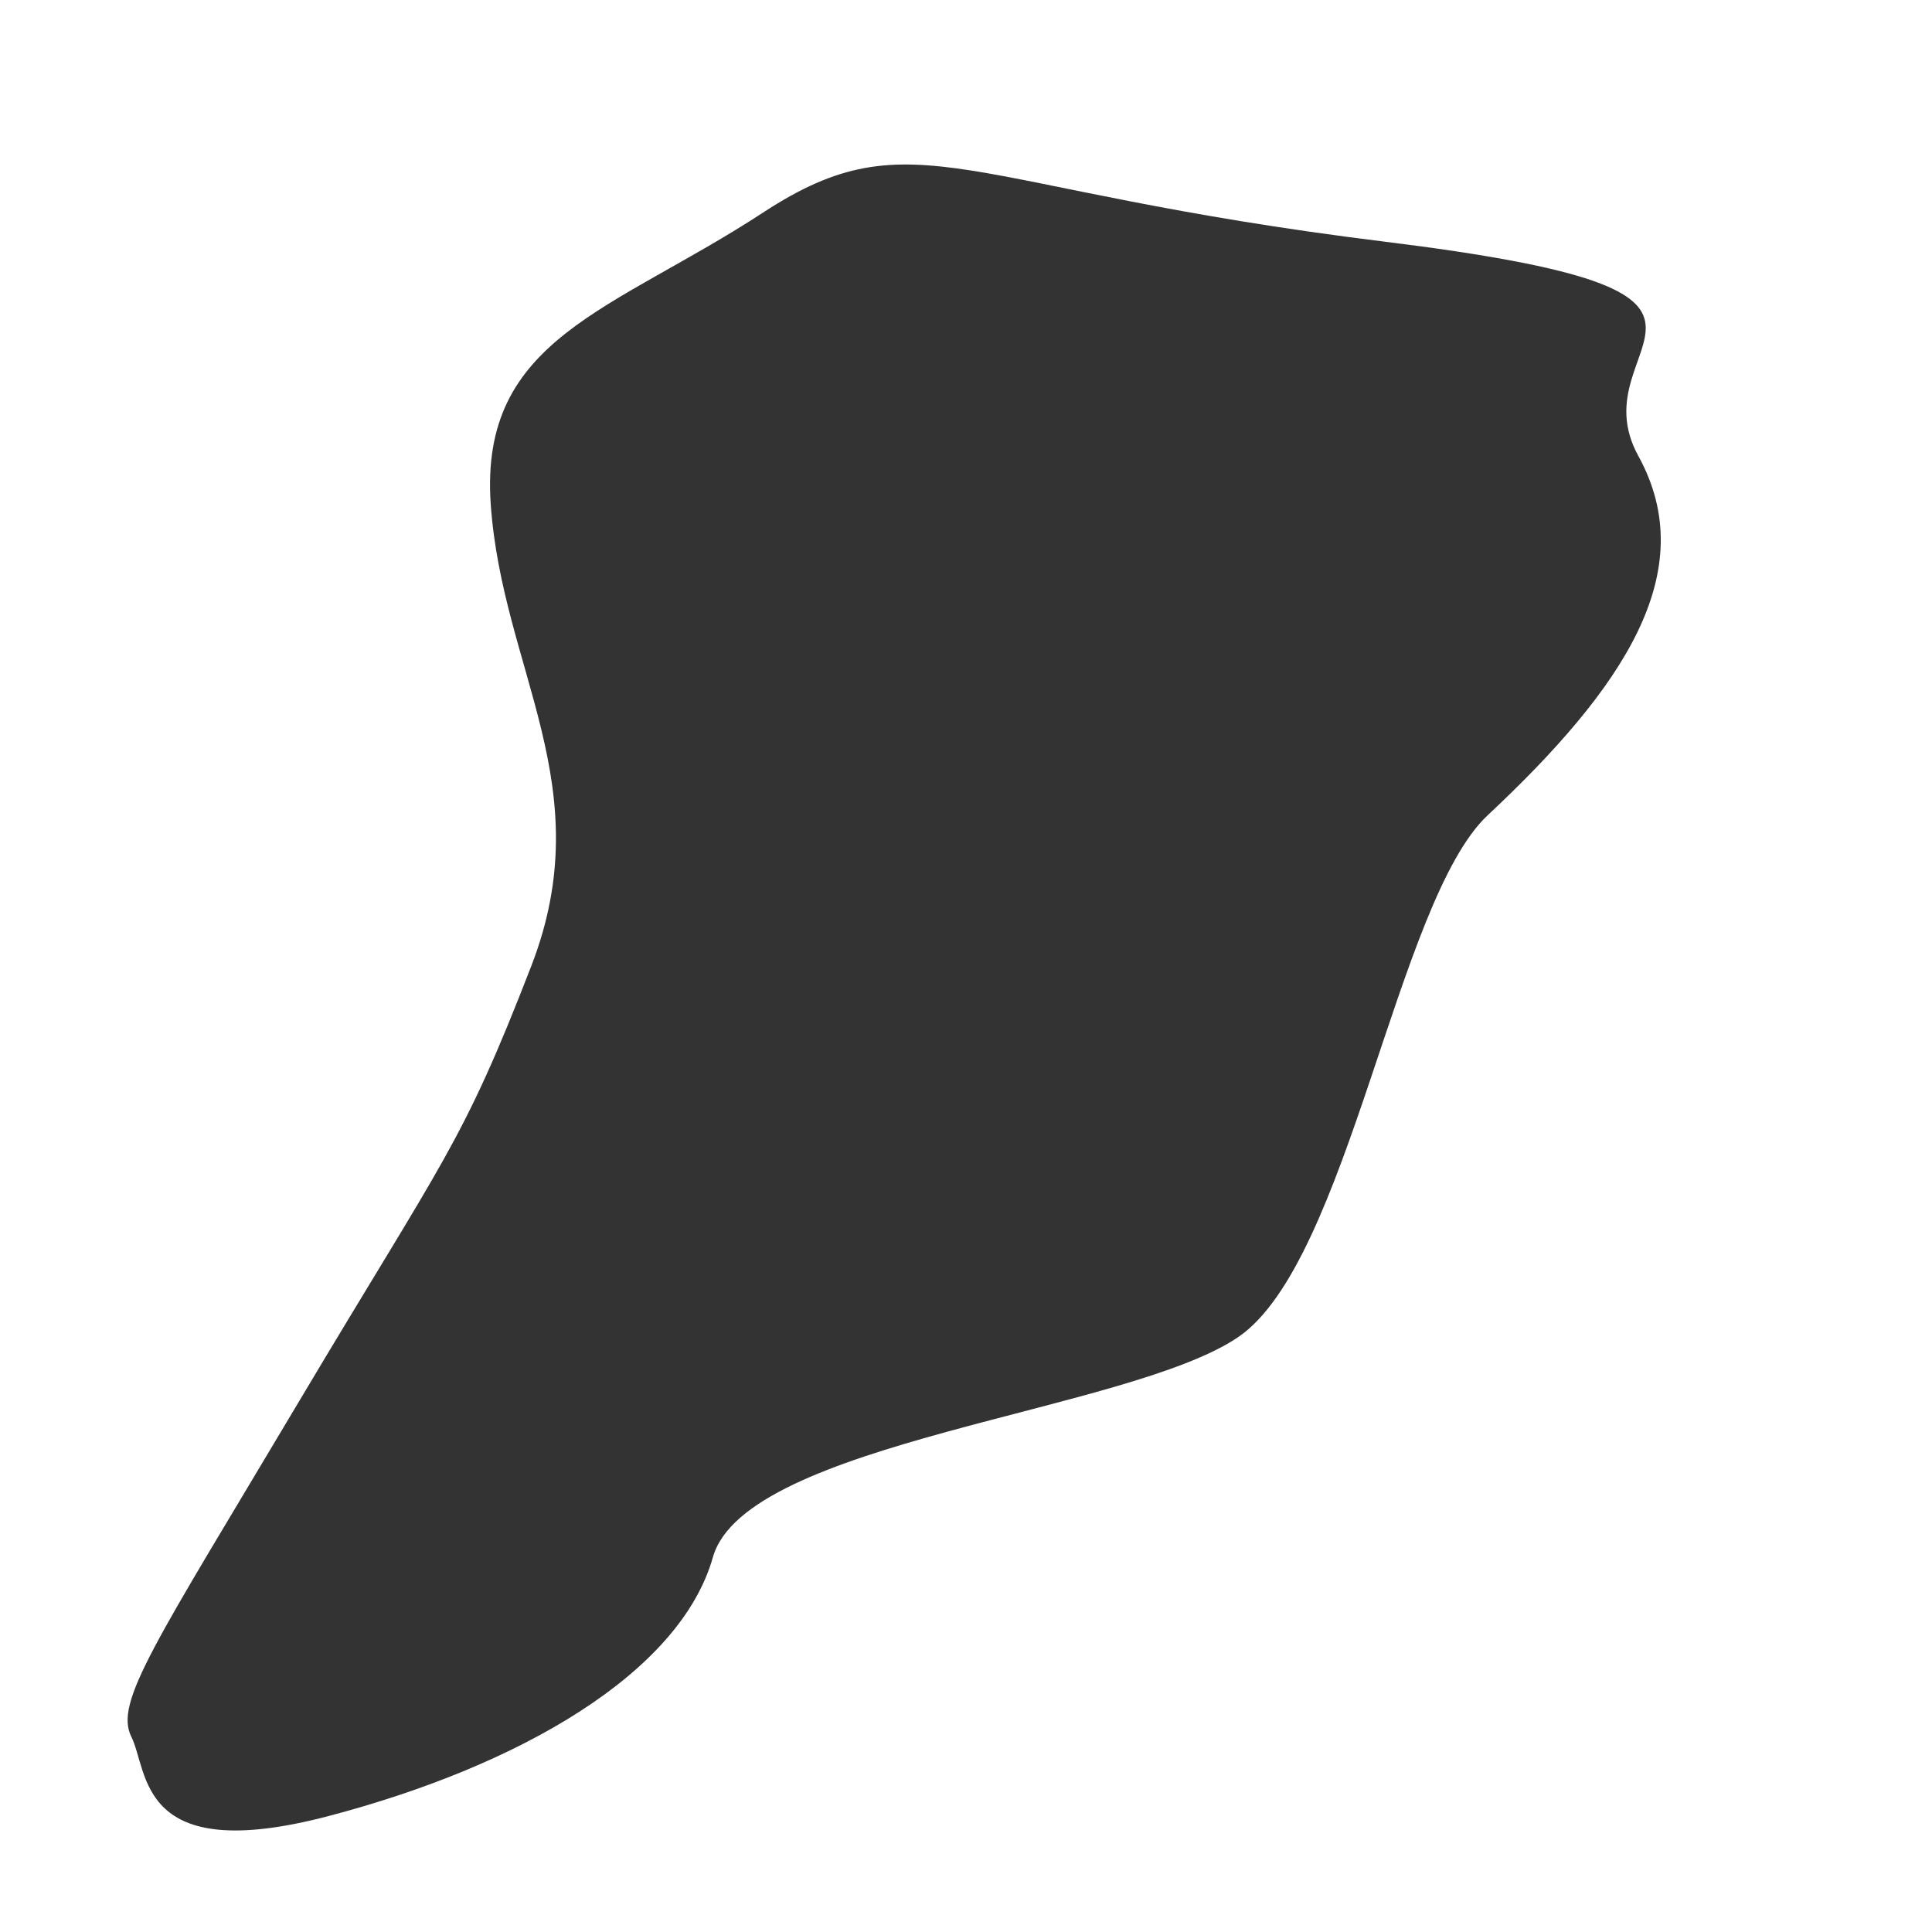 <svg id="Layer_1" data-name="Layer 1" xmlns="http://www.w3.org/2000/svg" viewBox="0 0 1000 1000"><defs><style>.cls-1{fill:#333;}</style></defs><title>Artboard 5</title><path class="cls-1" d="M770,422c70.12-65.64,111-126,78-186s87-84-132-111S473,59,395,110,248,175,254,261s57,146,21,239-45,99-120,225S59,881,68,899s3,67,102,41,182-74,199-134,215-75,272-114S723,466,770,422Z"/></svg>